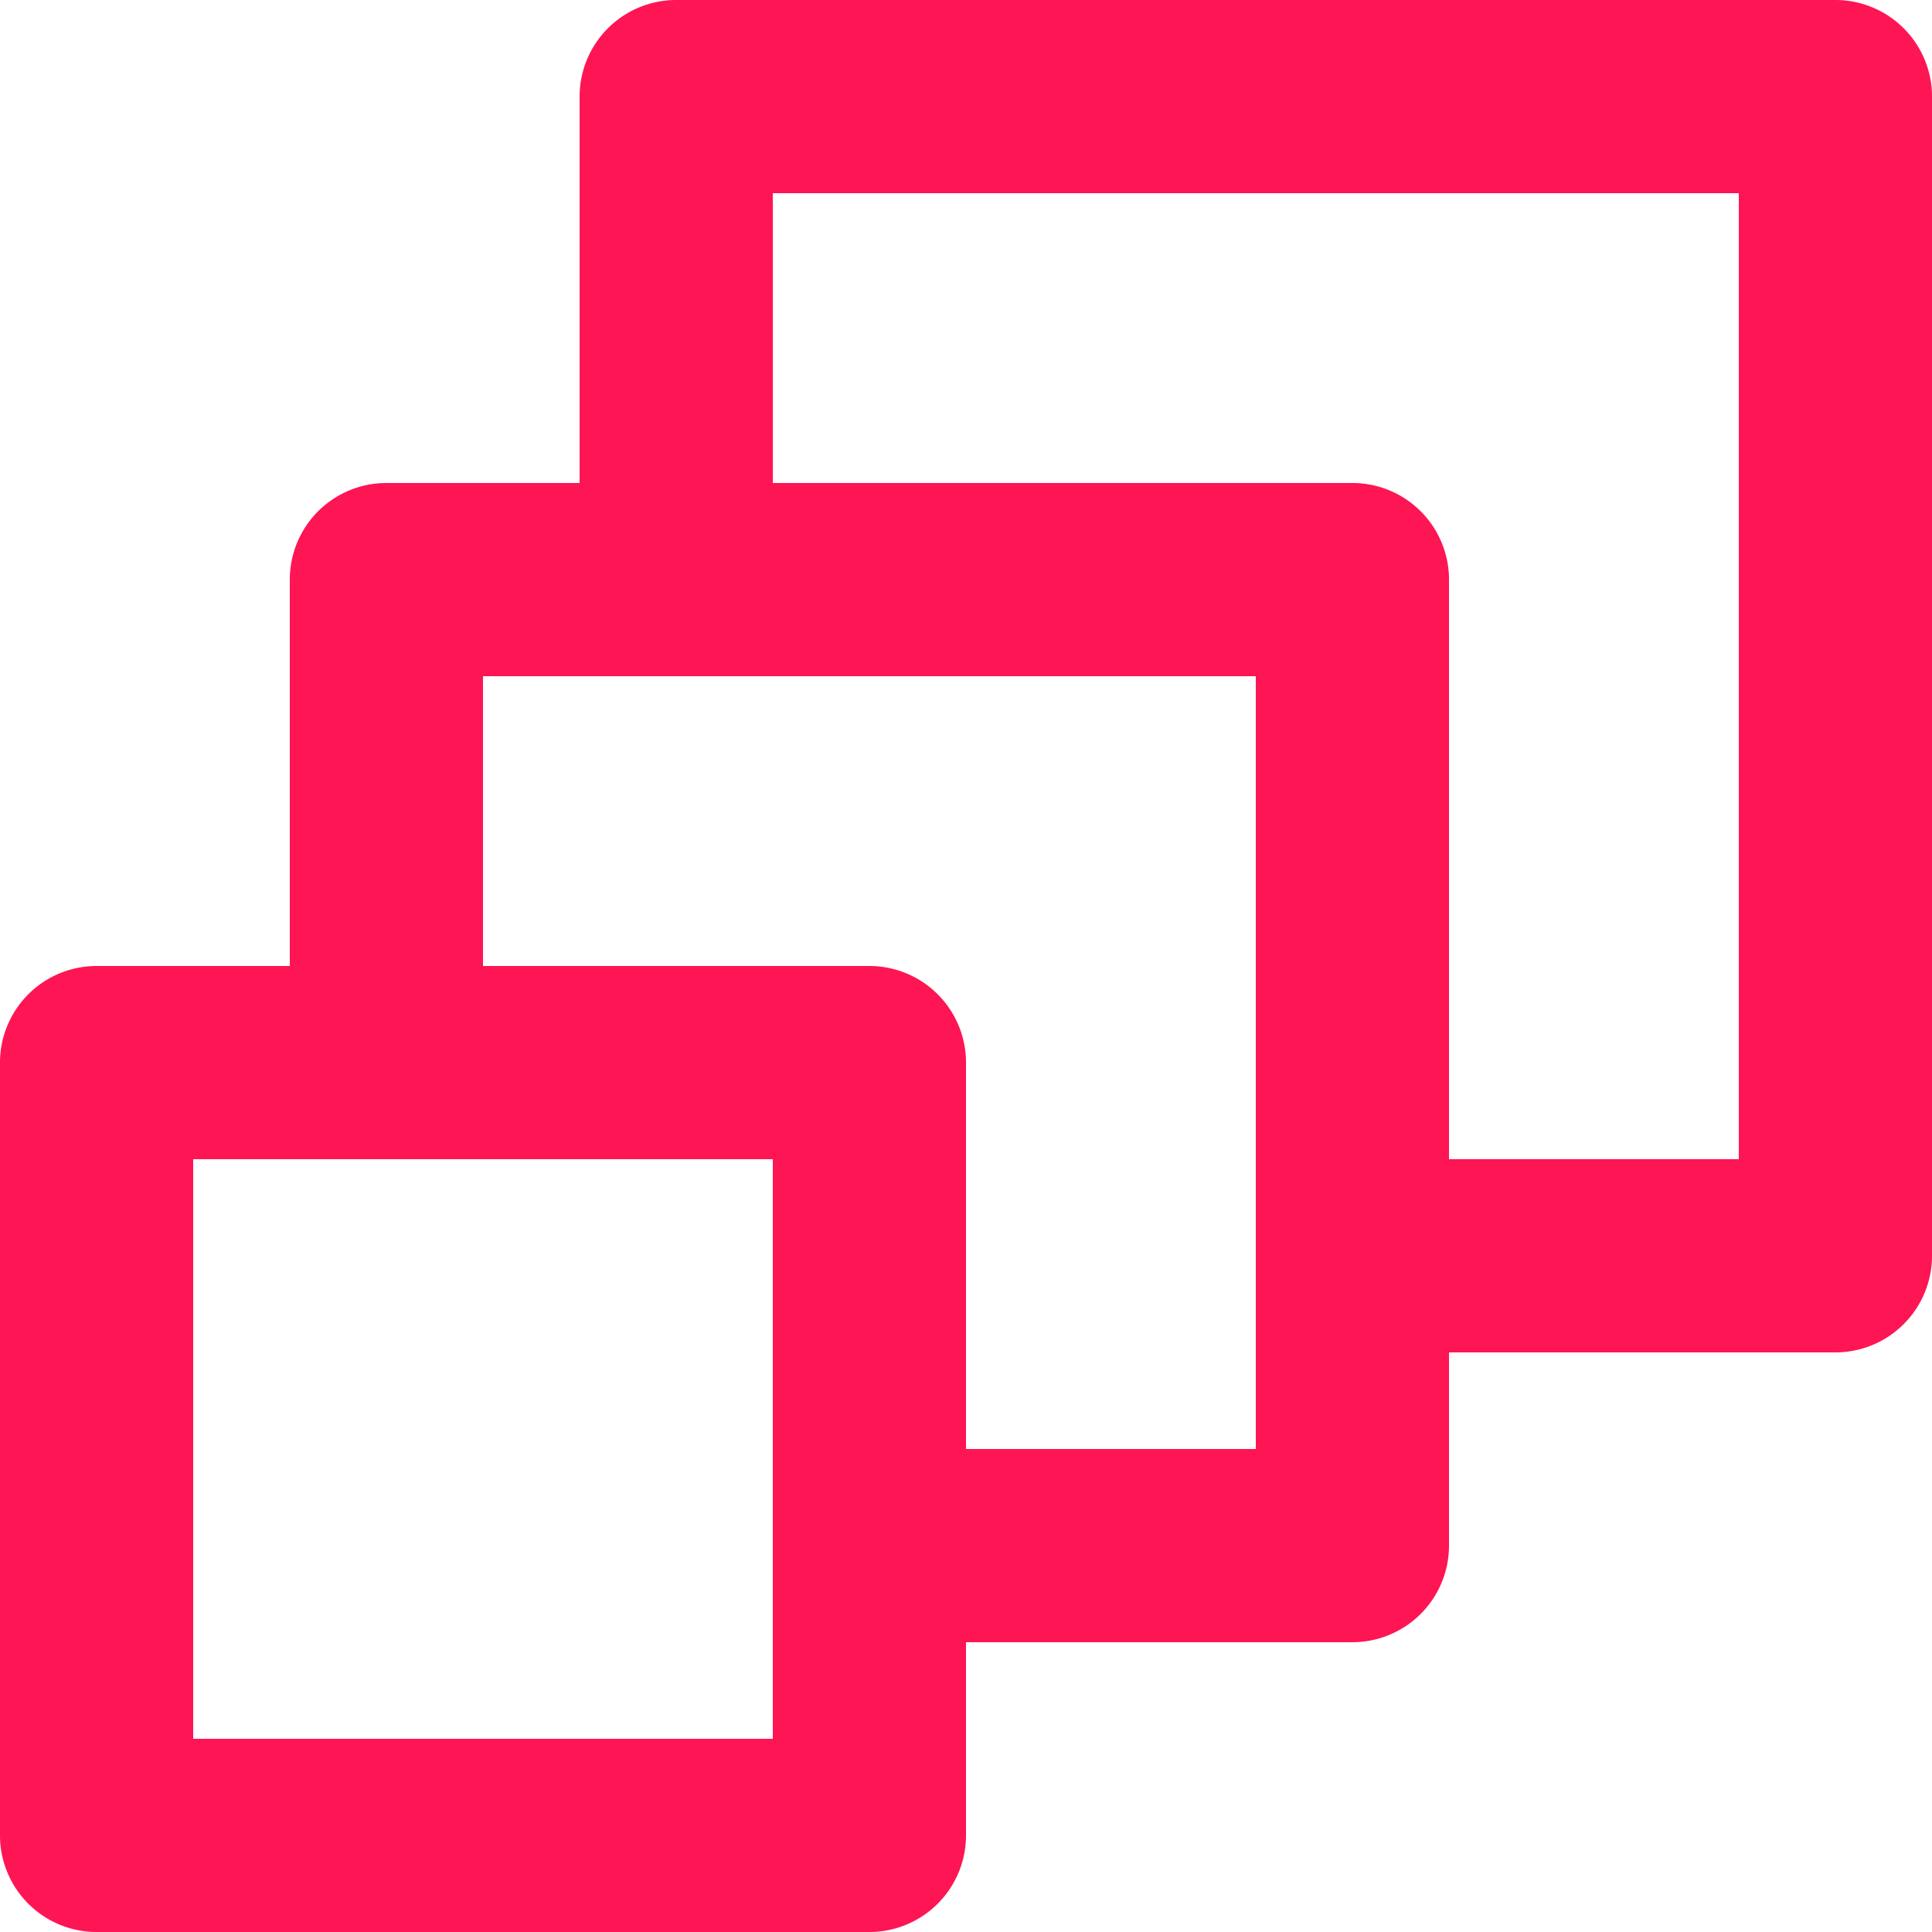 <svg xmlns="http://www.w3.org/2000/svg" width="32" height="32" viewBox="0 0 32 32"><path d="M32.4,2H13.2a1.6,1.6,0,0,0-1.6,1.6V10H8.4a1.6,1.6,0,0,0-1.6,1.6V18H3.6A1.6,1.6,0,0,0,2,19.6V32.4A1.6,1.6,0,0,0,3.6,34H16.4A1.6,1.6,0,0,0,18,32.4V29.2h6.4A1.6,1.6,0,0,0,26,27.6V24.4h6.4A1.6,1.6,0,0,0,34,22.8V3.6A1.6,1.6,0,0,0,32.4,2ZM14.8,30.8H5.2V21.2h9.6Zm8-4.8H18V19.6A1.6,1.6,0,0,0,16.4,18H10V13.2H22.8Zm8-4.8H26V11.6A1.6,1.6,0,0,0,24.4,10H14.8V5.2h16Z" transform="translate(-2 -2)" fill="#fe1554"/></svg>